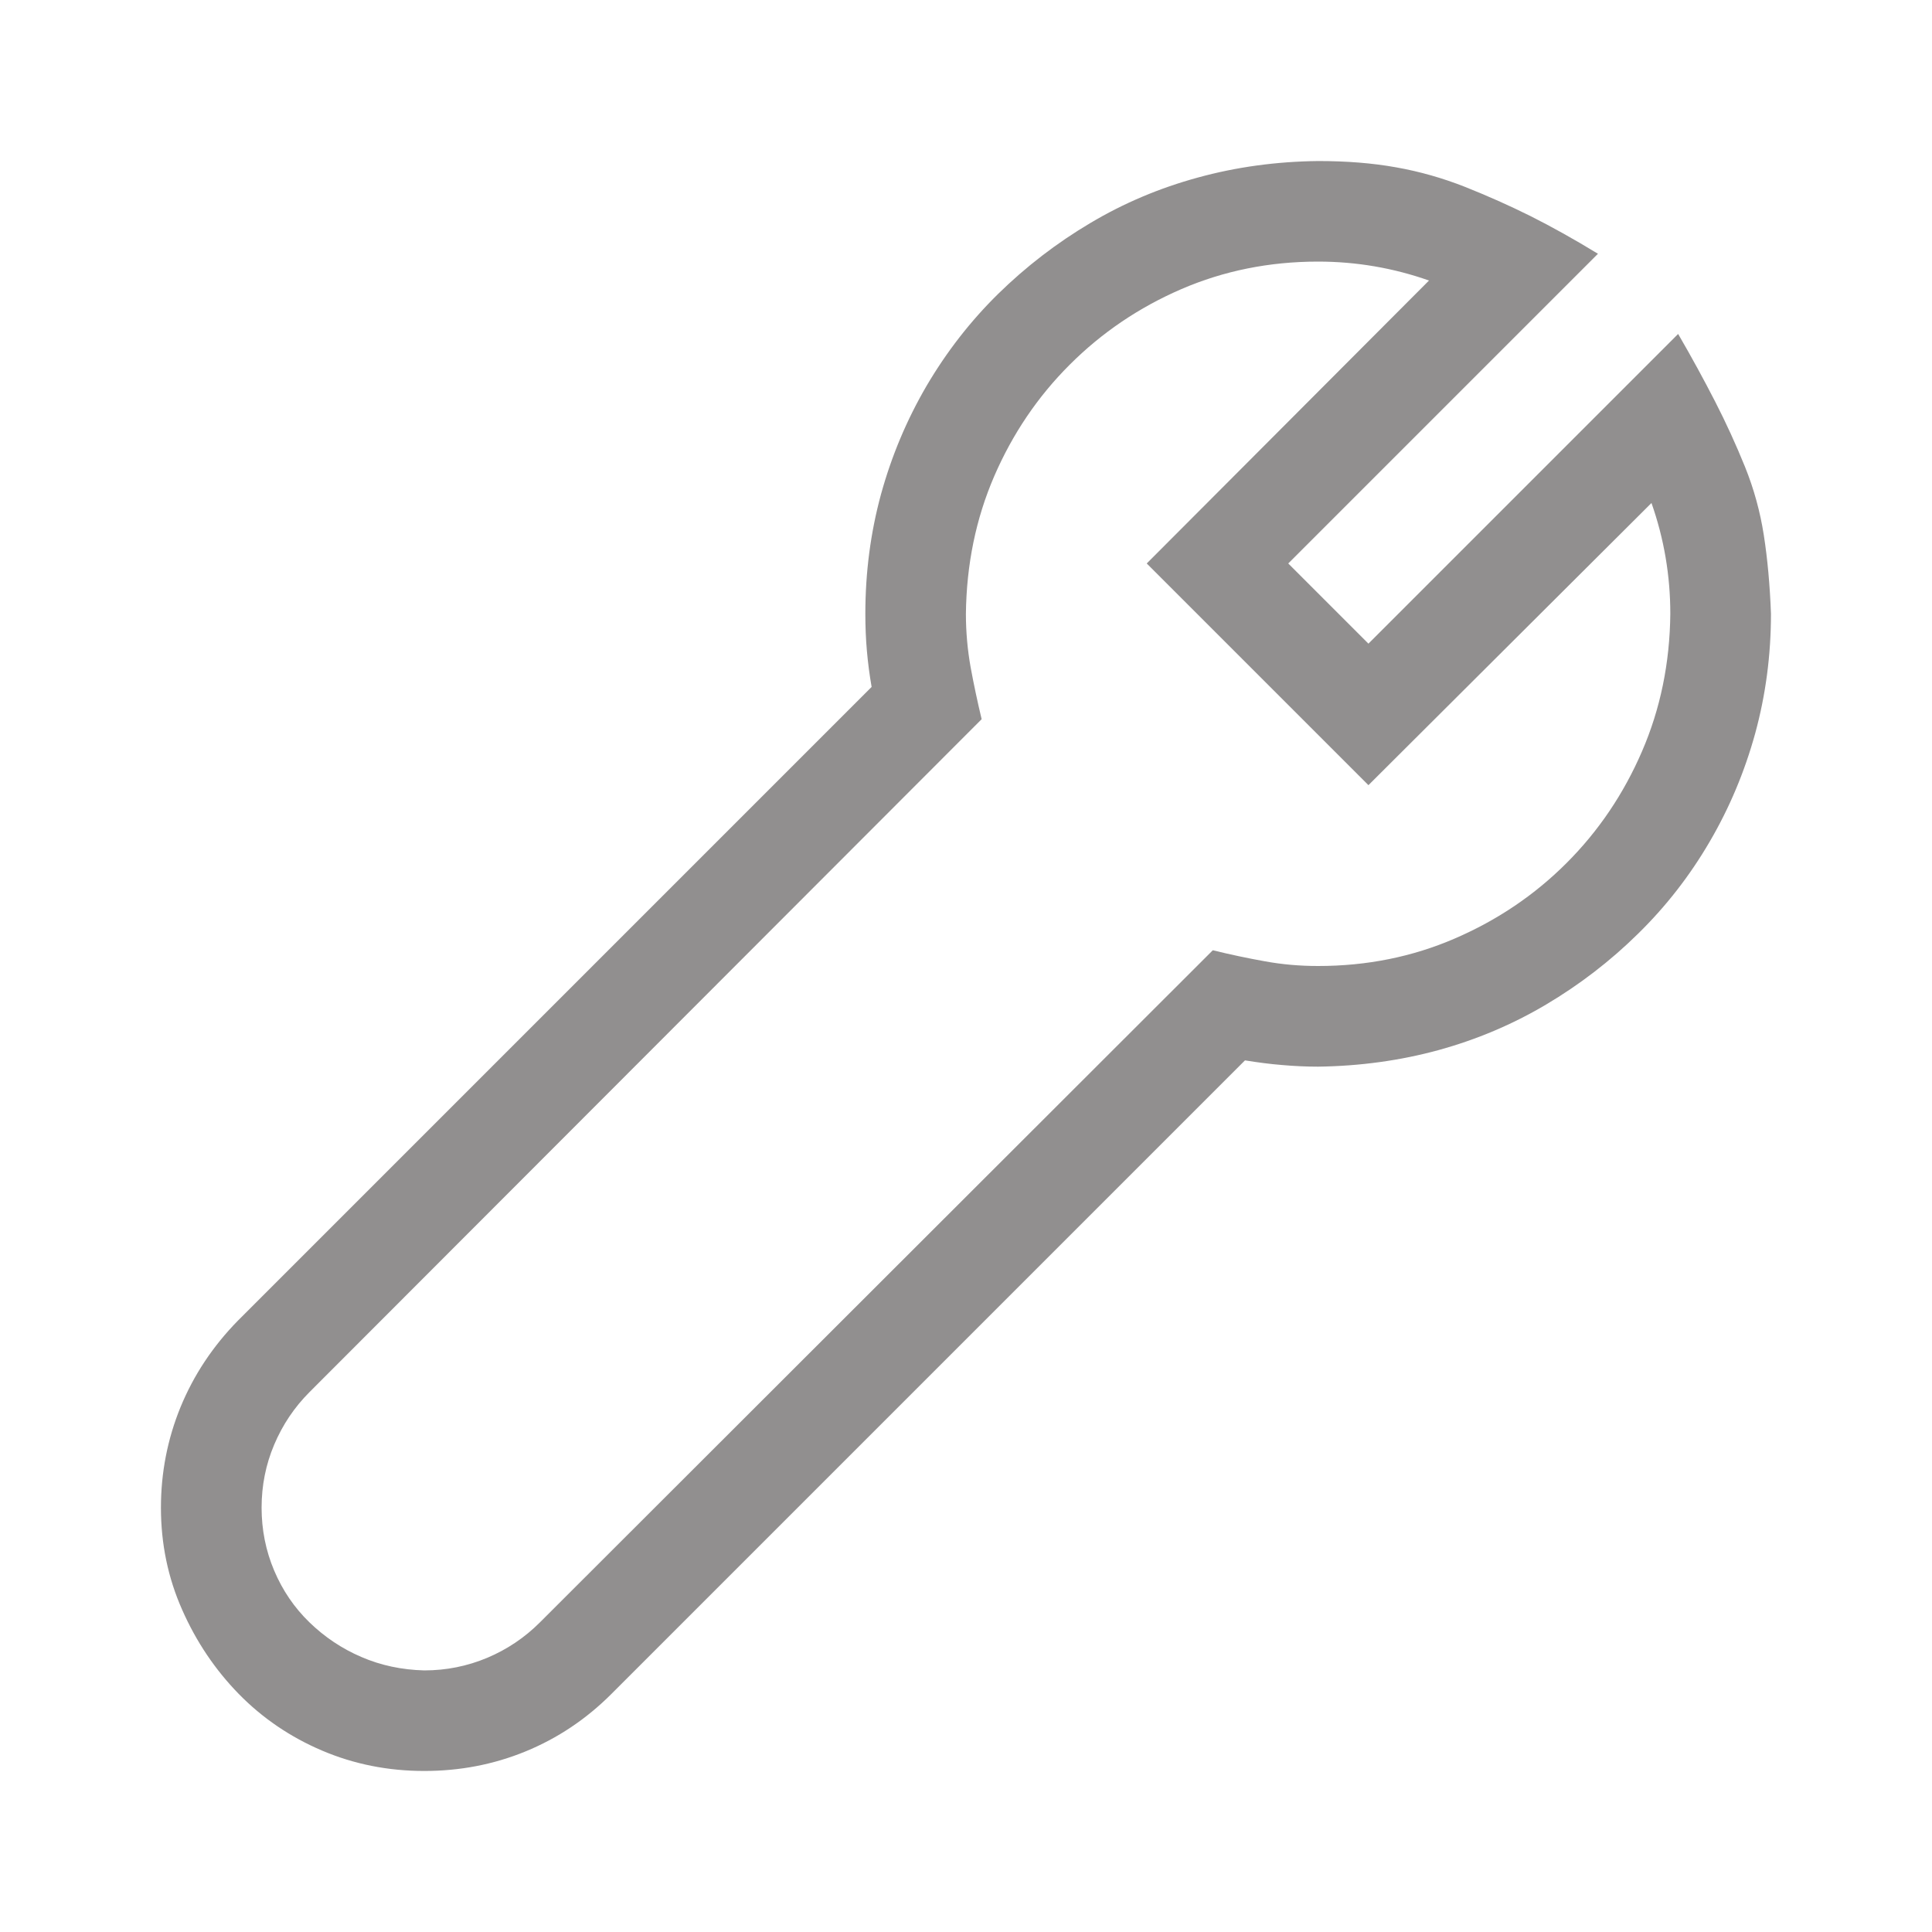 <svg width="20" height="20" viewBox="0 0 20 20" fill="none" xmlns="http://www.w3.org/2000/svg">
<g opacity="0.5">
<path d="M17.372 3.457C17.514 3.701 17.641 3.935 17.755 4.157C17.869 4.379 17.972 4.605 18.064 4.832C18.156 5.06 18.221 5.296 18.259 5.54C18.297 5.785 18.322 6.056 18.333 6.354C18.333 6.783 18.278 7.195 18.17 7.591C18.061 7.987 17.904 8.362 17.698 8.714C17.492 9.067 17.245 9.384 16.957 9.666C16.67 9.949 16.352 10.193 16.005 10.399C15.658 10.605 15.286 10.762 14.89 10.871C14.494 10.979 14.079 11.036 13.645 11.042C13.52 11.042 13.396 11.036 13.271 11.025C13.146 11.015 13.019 10.998 12.888 10.977L6.329 17.536C6.069 17.796 5.773 17.994 5.442 18.13C5.111 18.266 4.761 18.333 4.392 18.333C4.018 18.333 3.665 18.263 3.334 18.122C3.003 17.981 2.716 17.785 2.472 17.536C2.228 17.286 2.032 16.996 1.886 16.665C1.739 16.334 1.666 15.982 1.666 15.607C1.666 15.244 1.734 14.896 1.869 14.566C2.005 14.235 2.203 13.936 2.464 13.67L9.023 7.111C9.001 6.986 8.985 6.862 8.974 6.737C8.963 6.612 8.958 6.484 8.958 6.354C8.958 5.926 9.012 5.513 9.12 5.117C9.229 4.721 9.386 4.347 9.592 3.994C9.799 3.642 10.046 3.324 10.333 3.042C10.621 2.76 10.938 2.516 11.285 2.31C11.632 2.103 12.004 1.946 12.4 1.838C12.796 1.729 13.211 1.672 13.645 1.667C13.938 1.667 14.207 1.688 14.451 1.732C14.695 1.775 14.934 1.843 15.167 1.935C15.4 2.028 15.625 2.128 15.842 2.236C16.059 2.345 16.293 2.475 16.542 2.627L13.336 5.833L14.166 6.663L17.372 3.457ZM13.645 10C14.15 10 14.622 9.905 15.061 9.715C15.501 9.525 15.886 9.265 16.217 8.934C16.548 8.603 16.808 8.218 16.998 7.778C17.188 7.339 17.286 6.864 17.291 6.354C17.291 5.958 17.226 5.576 17.096 5.207L14.166 8.128L11.871 5.833L14.793 2.904C14.424 2.774 14.041 2.708 13.645 2.708C13.141 2.708 12.669 2.803 12.229 2.993C11.79 3.183 11.405 3.444 11.074 3.775C10.743 4.105 10.482 4.491 10.292 4.93C10.102 5.37 10.005 5.844 9.999 6.354C9.999 6.544 10.016 6.729 10.048 6.908C10.081 7.087 10.119 7.266 10.162 7.445L3.204 14.411C3.047 14.568 2.925 14.75 2.838 14.956C2.751 15.162 2.708 15.379 2.708 15.607C2.708 15.835 2.751 16.052 2.838 16.258C2.925 16.464 3.047 16.643 3.204 16.795C3.361 16.947 3.54 17.067 3.741 17.153C3.942 17.24 4.159 17.286 4.392 17.292C4.62 17.292 4.837 17.248 5.043 17.162C5.249 17.075 5.431 16.953 5.589 16.795L12.555 9.837C12.734 9.881 12.913 9.919 13.092 9.951C13.271 9.984 13.455 10 13.645 10Z" fill="#231F20"/>
</g>
</svg>
